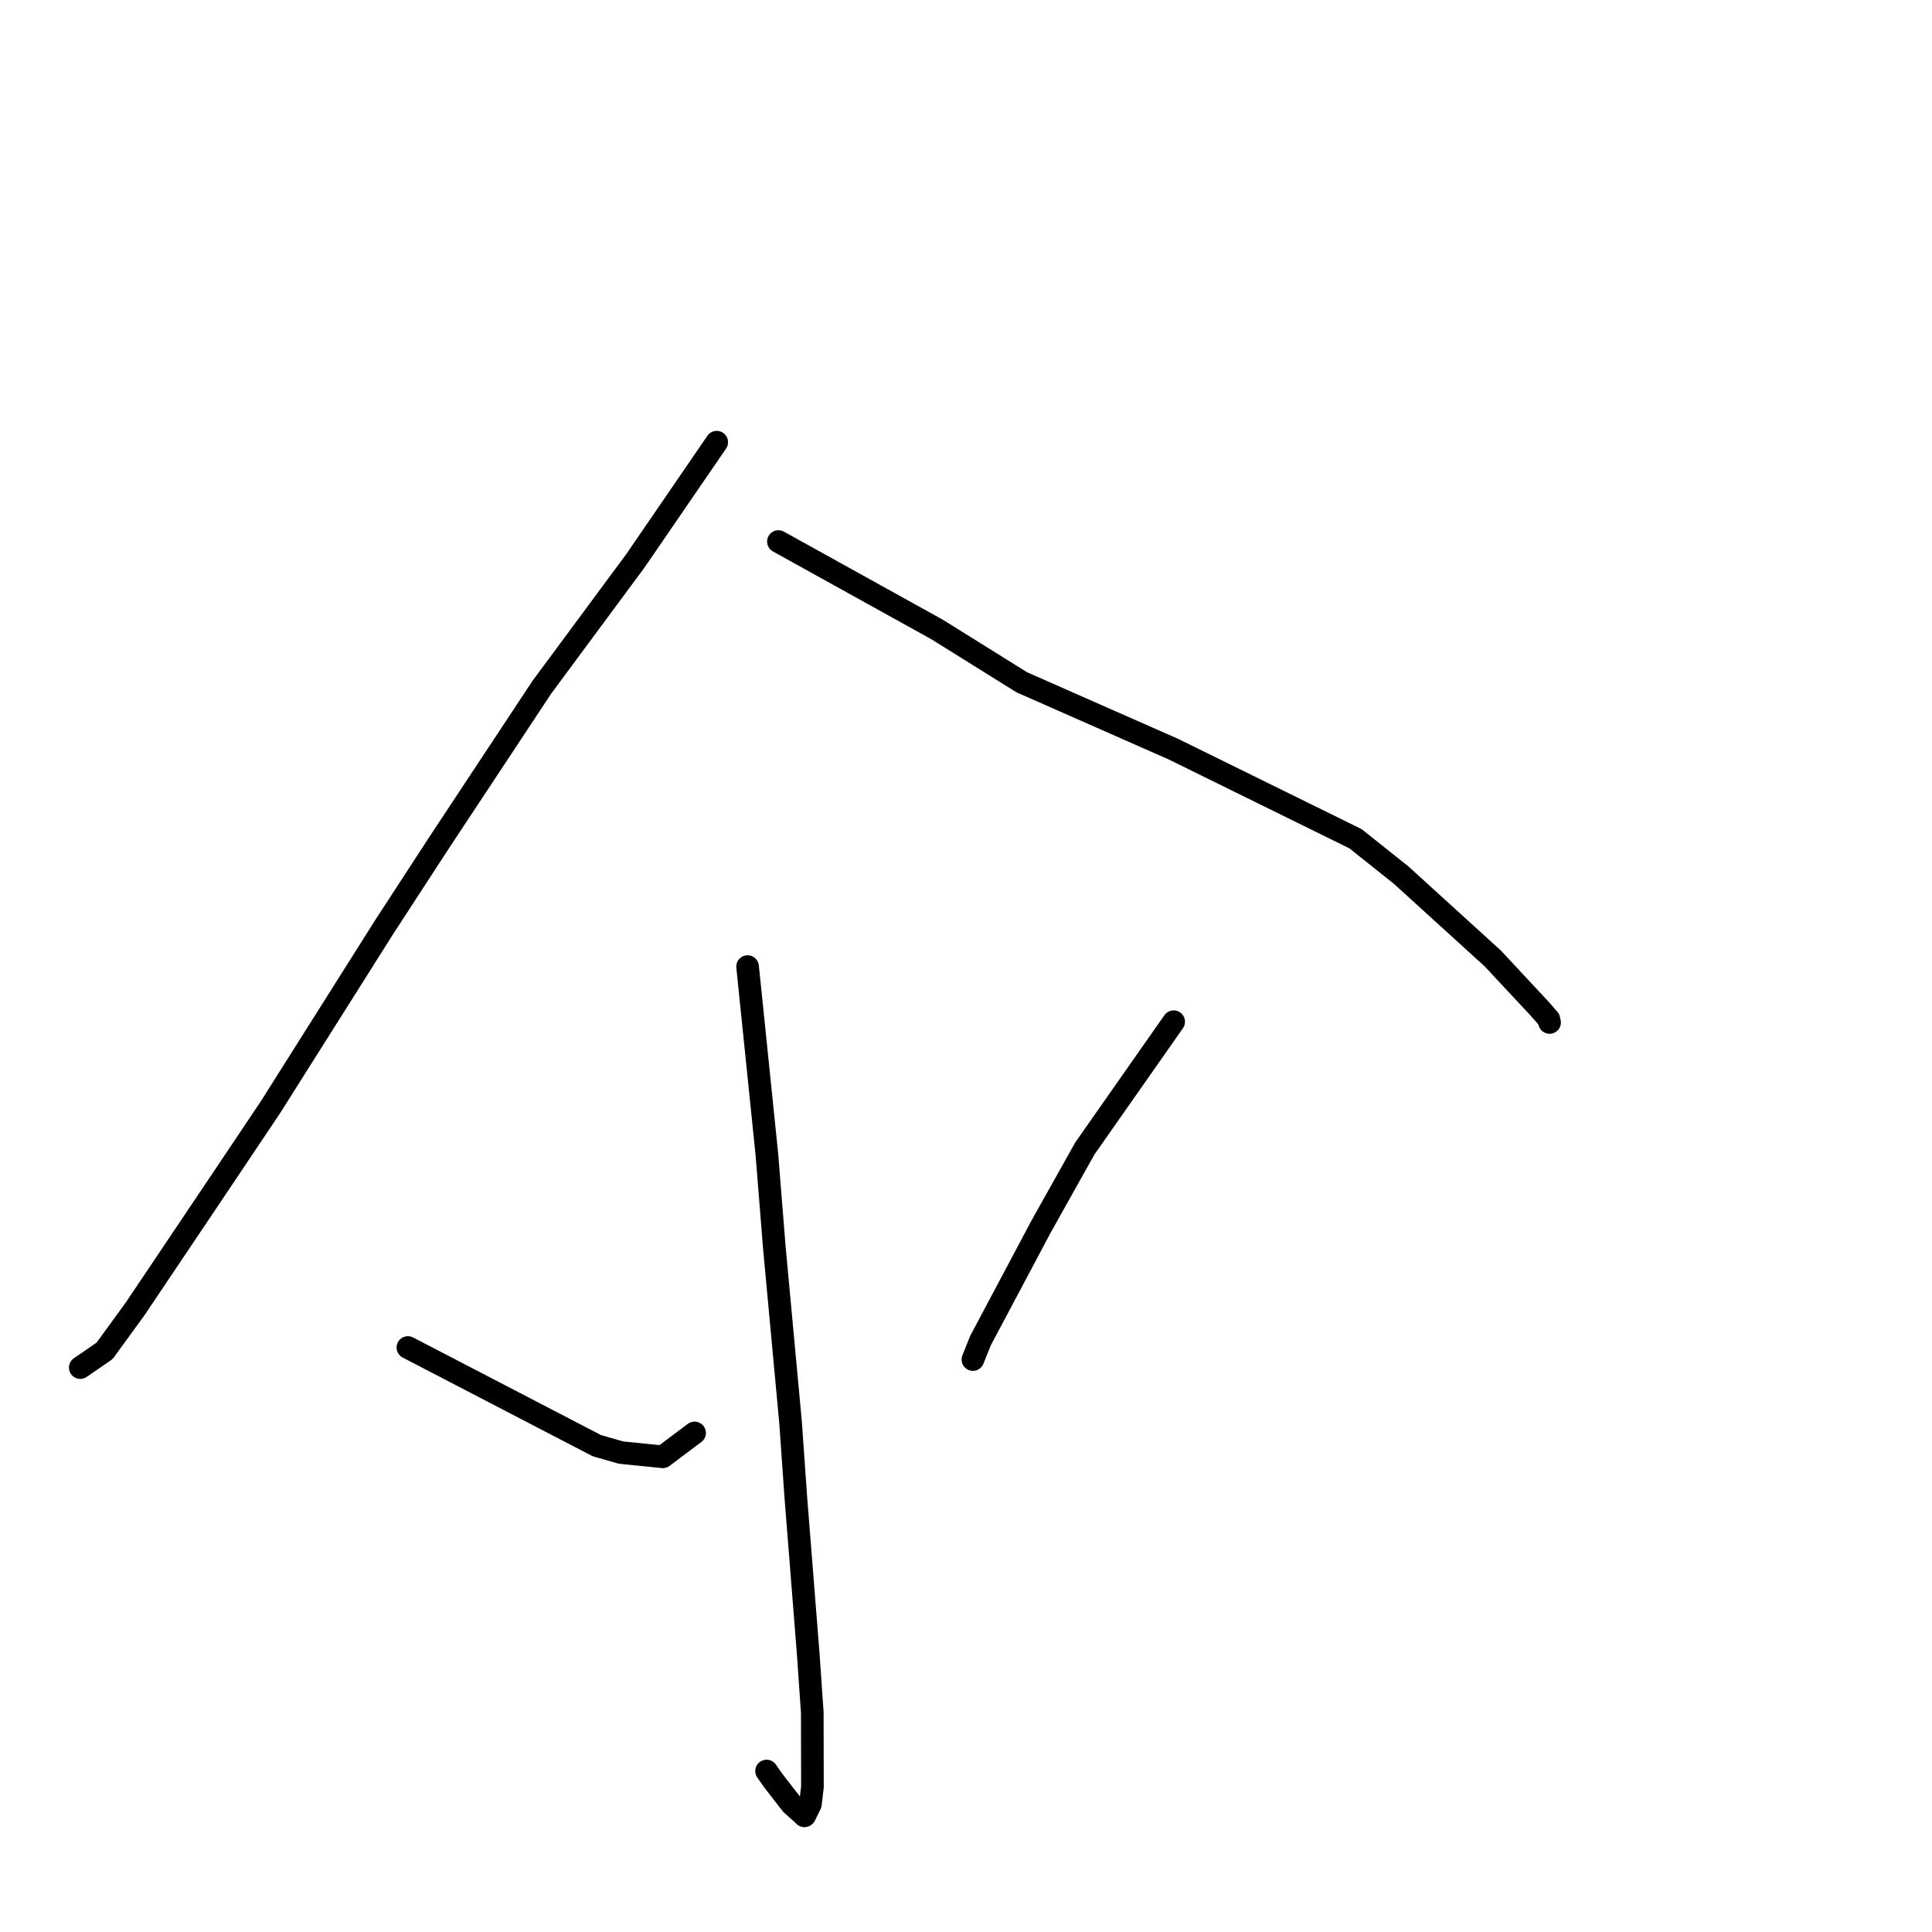 <?xml version="1.0" standalone="no"?>
    <svg width="256" height="256" xmlns="http://www.w3.org/2000/svg" version="1.1">
    <polyline stroke="black" stroke-width="3" stroke-linecap="round" fill="transparent" stroke-linejoin="round" points="94.97 58.593 89.574 66.462 84.179 74.331 71.802 91.058 58.207 111.625 50.931 122.802 35.825 146.732 29.126 156.727 17.933 173.393 13.862 178.993 10.93 181.011 10.636 181.212 " />
        <polyline stroke="black" stroke-width="3" stroke-linecap="round" fill="transparent" stroke-linejoin="round" points="103.146 71.757 113.668 77.589 124.19 83.421 135.388 90.405 155.496 99.272 179.621 111.142 185.682 115.977 197.806 127.005 204.021 133.673 205.233 135.053 205.324 135.476 205.325 135.481 205.326 135.482 " />
        <polyline stroke="black" stroke-width="3" stroke-linecap="round" fill="transparent" stroke-linejoin="round" points="99.059 128.078 100.34 140.547 101.621 153.015 102.601 165.279 104.757 188.516 105.448 198.366 107.093 219.139 107.631 226.911 107.652 236.774 107.384 239.057 106.651 240.552 106.606 240.598 106.596 240.608 106.595 240.609 106.594 240.61 106.389 240.41 104.882 239.056 102.48 235.965 101.577 234.67 " />
        <polyline stroke="black" stroke-width="3" stroke-linecap="round" fill="transparent" stroke-linejoin="round" points="54.048 178.552 66.572 185.057 79.095 191.562 82.299 192.477 87.824 193.033 91.735 190.098 92.036 189.872 " />
        <polyline stroke="black" stroke-width="3" stroke-linecap="round" fill="transparent" stroke-linejoin="round" points="155.516 135.385 149.635 143.777 143.754 152.169 137.954 162.521 129.921 177.638 128.917 180.143 " />
        </svg>
